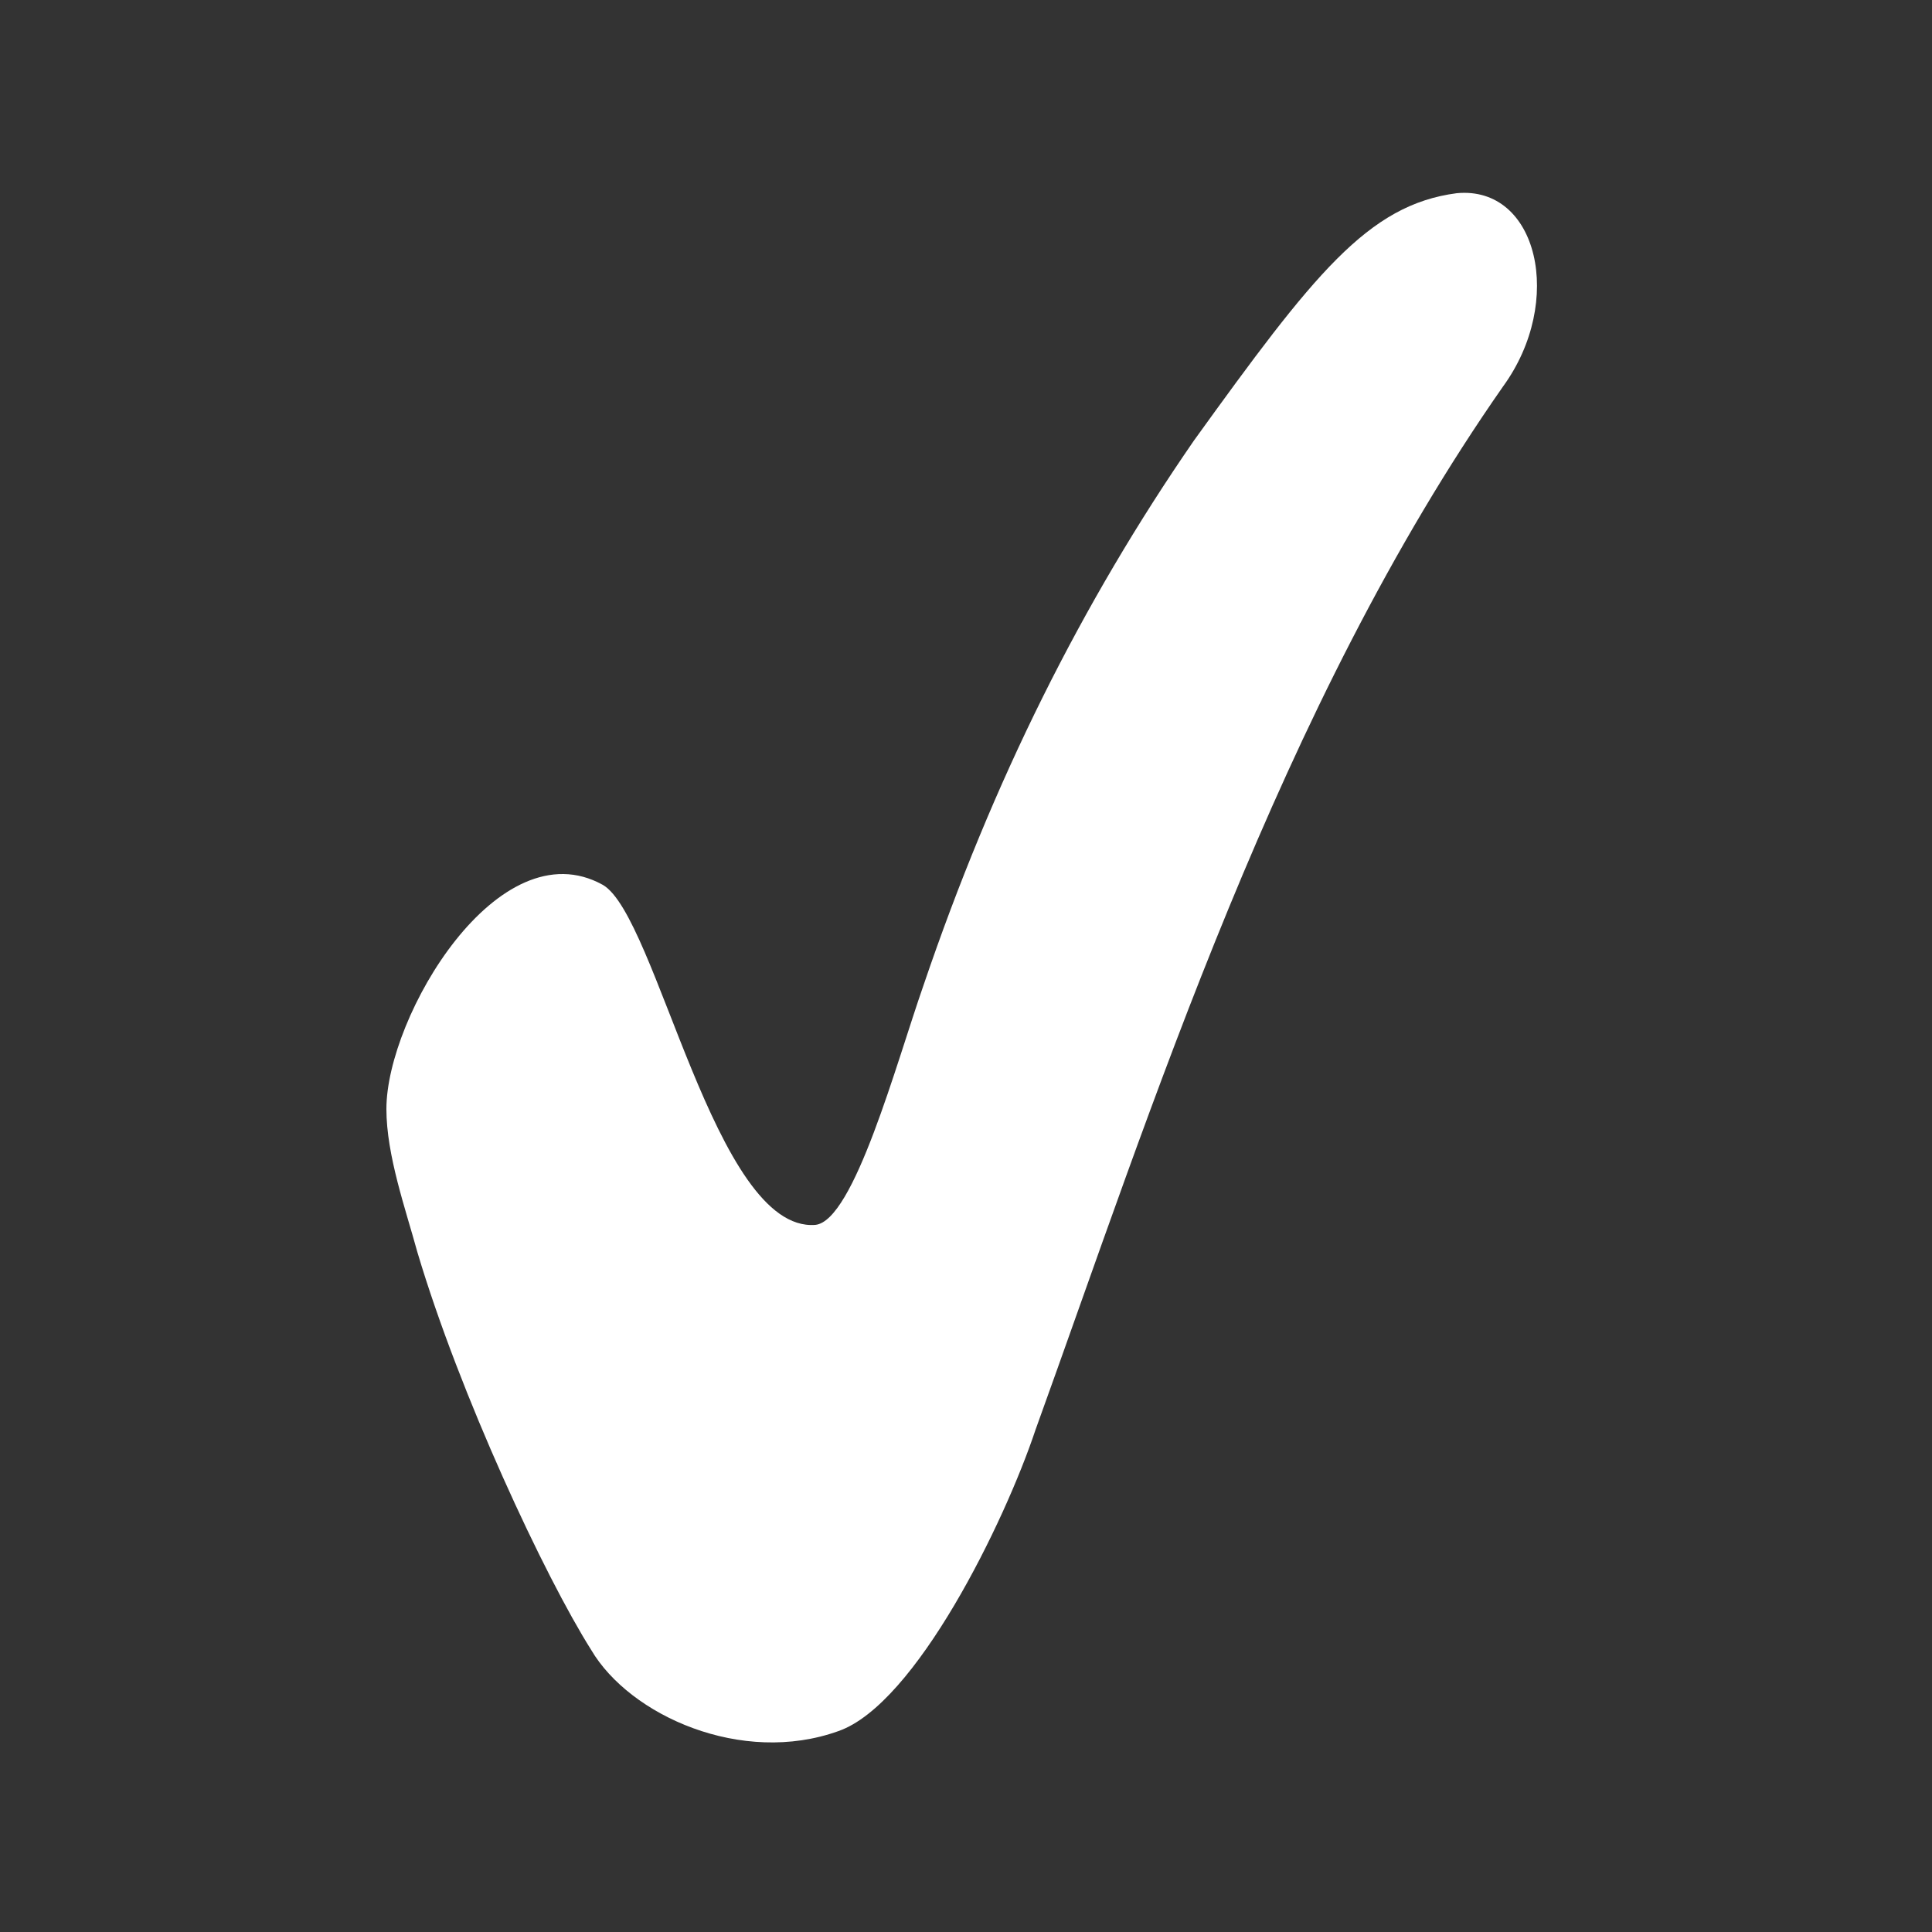 <?xml version="1.0" encoding="utf-8"?>
<!-- Generator: Adobe Illustrator 18.1.1, SVG Export Plug-In . SVG Version: 6.00 Build 0)  -->
<!DOCTYPE svg PUBLIC "-//W3C//DTD SVG 1.1//EN" "http://www.w3.org/Graphics/SVG/1.1/DTD/svg11.dtd">
<svg version="1.1" id="Layer_1" xmlns="http://www.w3.org/2000/svg" xmlns:xlink="http://www.w3.org/1999/xlink" x="0px" y="0px"
	 viewBox="487 294 50 50" enable-background="new 487 294 50 50" xml:space="preserve">
<rect x="487" y="294" width="50" height="50" fill="#333333" stroke="none"/>
<path fill="#FFFFFF" d="M524.7,299c2.1-0.2,2.8,2.8,1.2,5c-5.8,8.3-9.1,18.7-12.1,27c-0.8,2.4-3.1,7.1-5.1,7.8
	c-2.5,0.9-5.4-0.4-6.4-2.1c-1.2-1.9-3.4-6.6-4.5-10.3c-0.3-1.1-0.8-2.5-0.8-3.7c0-2.4,2.9-7.3,5.6-5.8c1.4,0.8,2.9,9,5.5,8.8
	c1-0.1,2.1-4.2,2.8-6.2c1.8-5.3,4.1-9.9,7-14.1C521,301.1,522.4,299.3,524.7,299z"/>
</svg>
